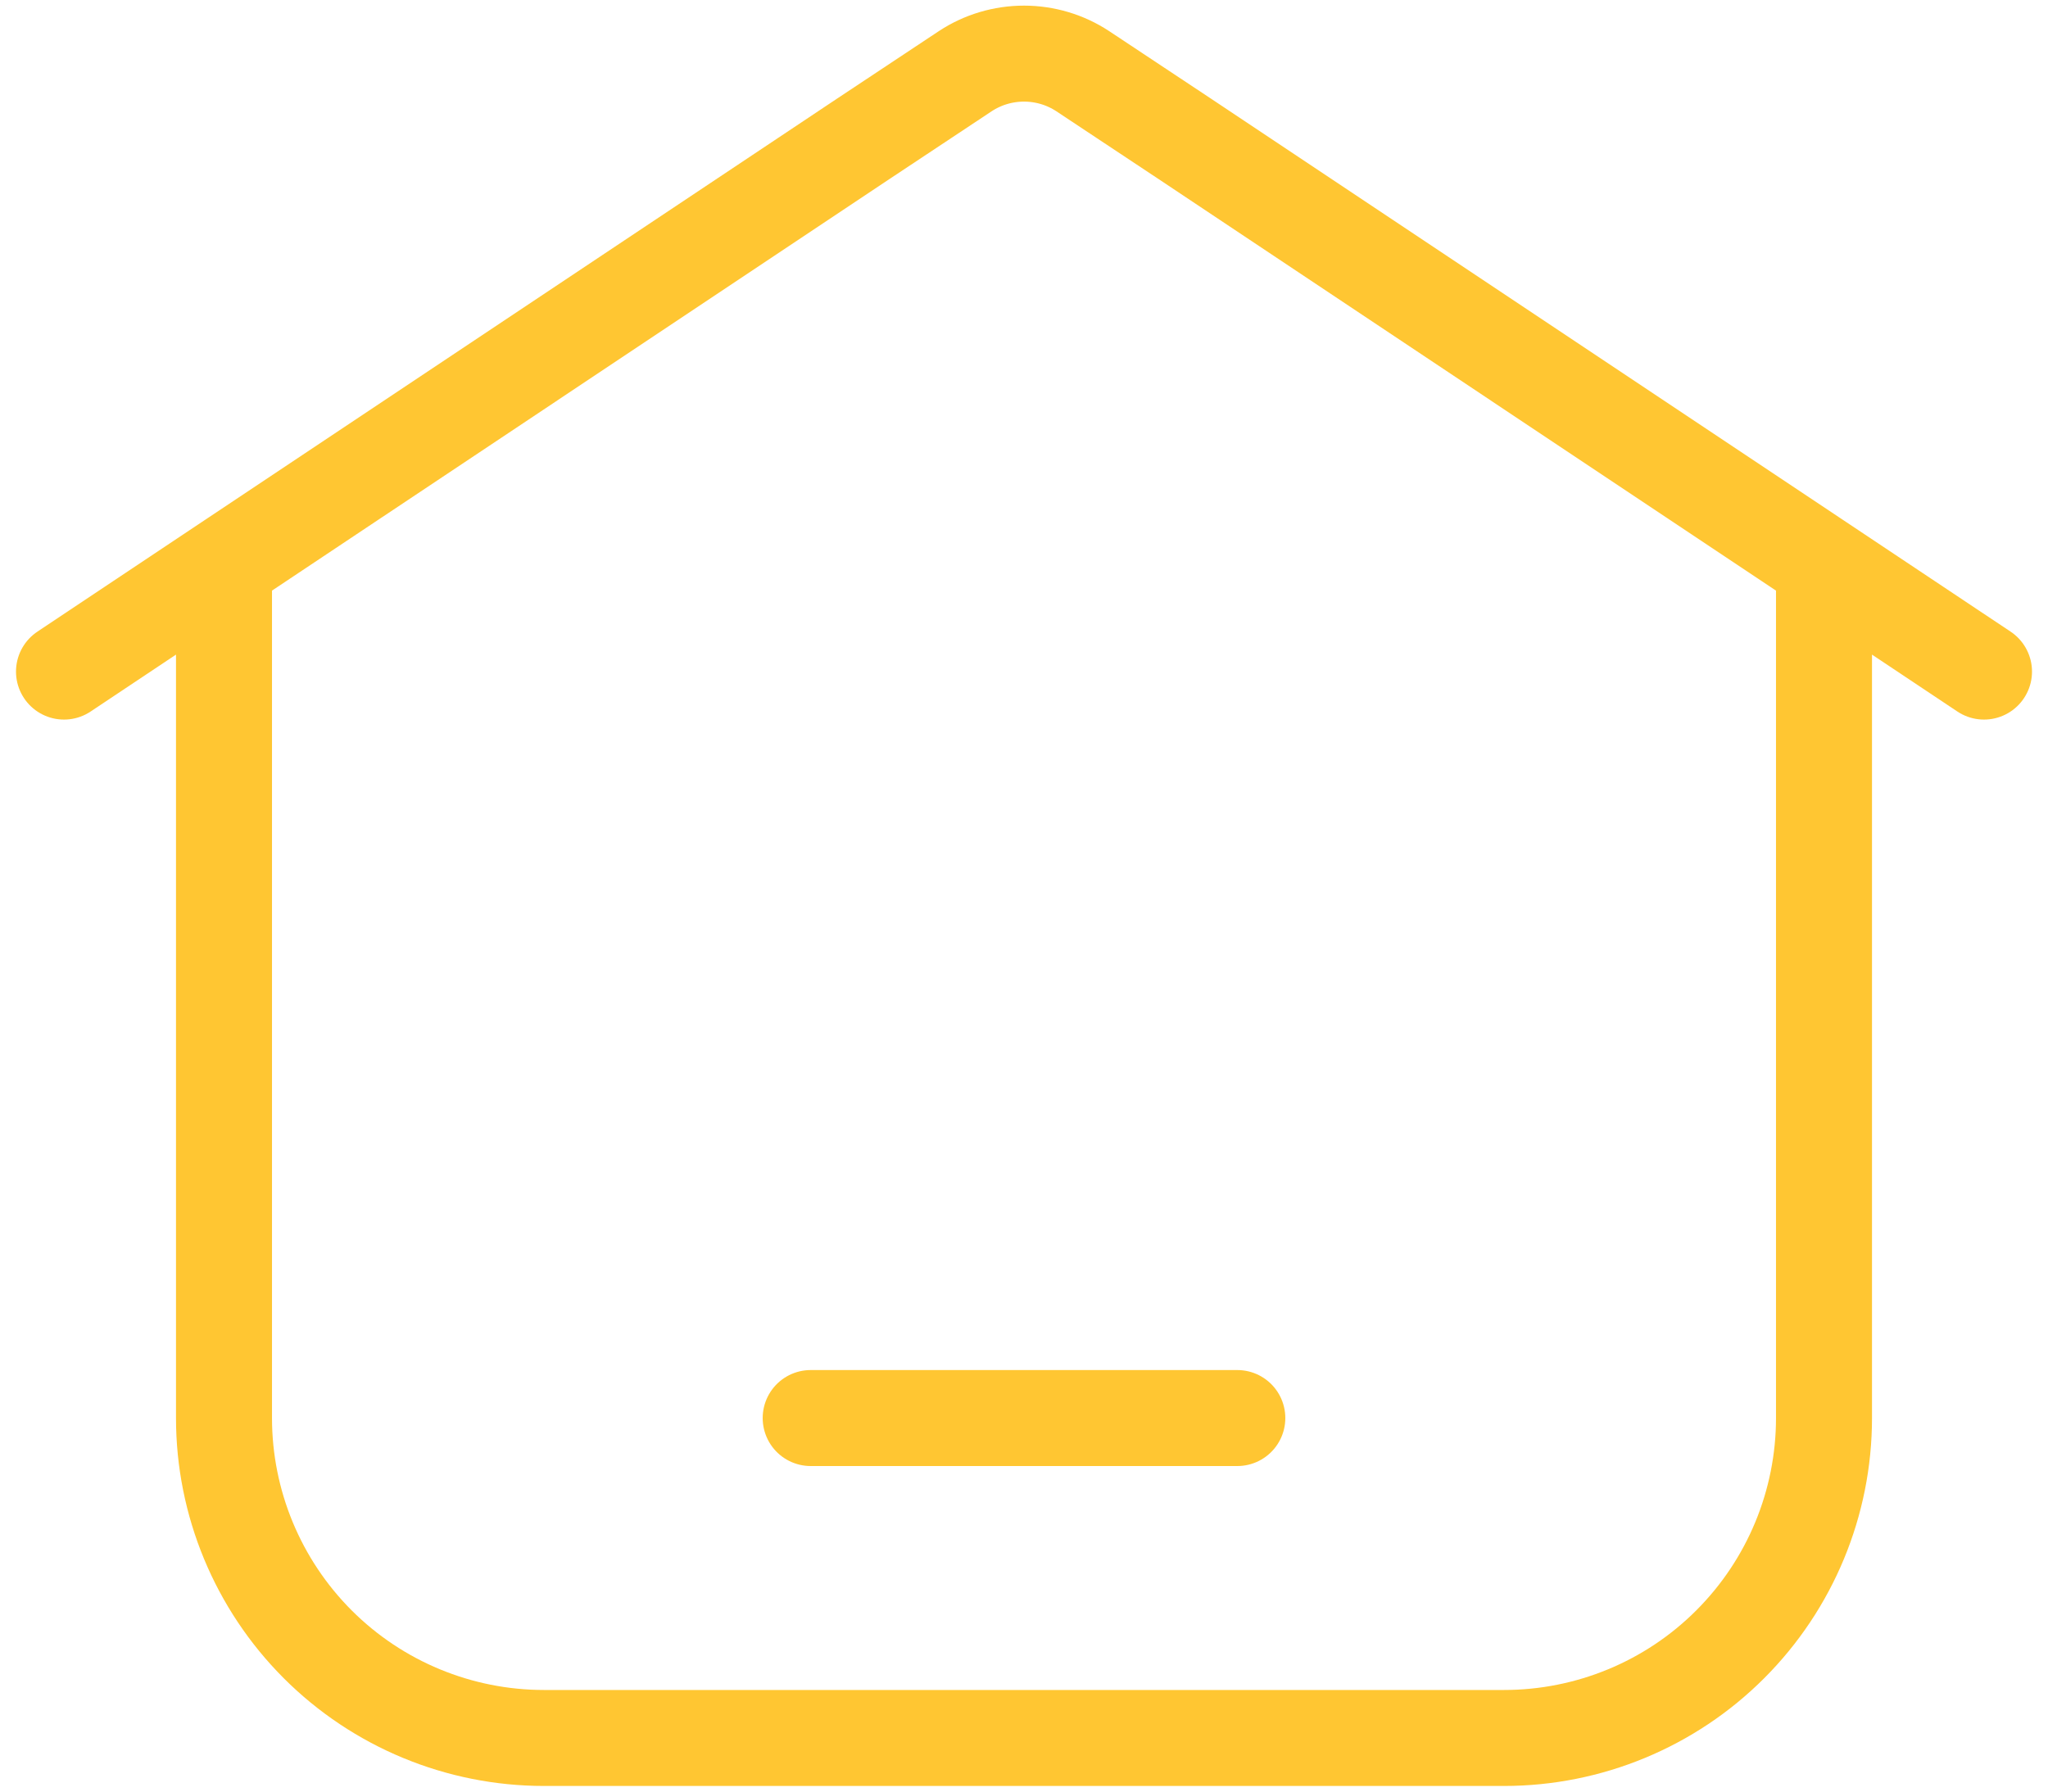 <svg width="32" height="28" viewBox="0 0 32 28" fill="none" xmlns="http://www.w3.org/2000/svg">
<path id="Vector" d="M28.5 8.829V22.162C28.5 23.488 27.973 24.76 27.035 25.698C26.098 26.636 24.826 27.162 23.5 27.162H8.5C7.174 27.162 5.902 26.636 4.964 25.698C4.027 24.76 3.5 23.488 3.5 22.162V8.829M28.5 8.829L31 10.496M28.5 8.829L18.5 2.162L16.917 1.112C16.645 0.933 16.326 0.838 16 0.838C15.674 0.838 15.355 0.933 15.083 1.112L13.5 2.162L3.5 8.829M3.5 8.829L1 10.496M12.667 22.162H19.333" stroke="#FFC632" stroke-width="1.5" stroke-linecap="round" stroke-linejoin="round"/>
</svg>
